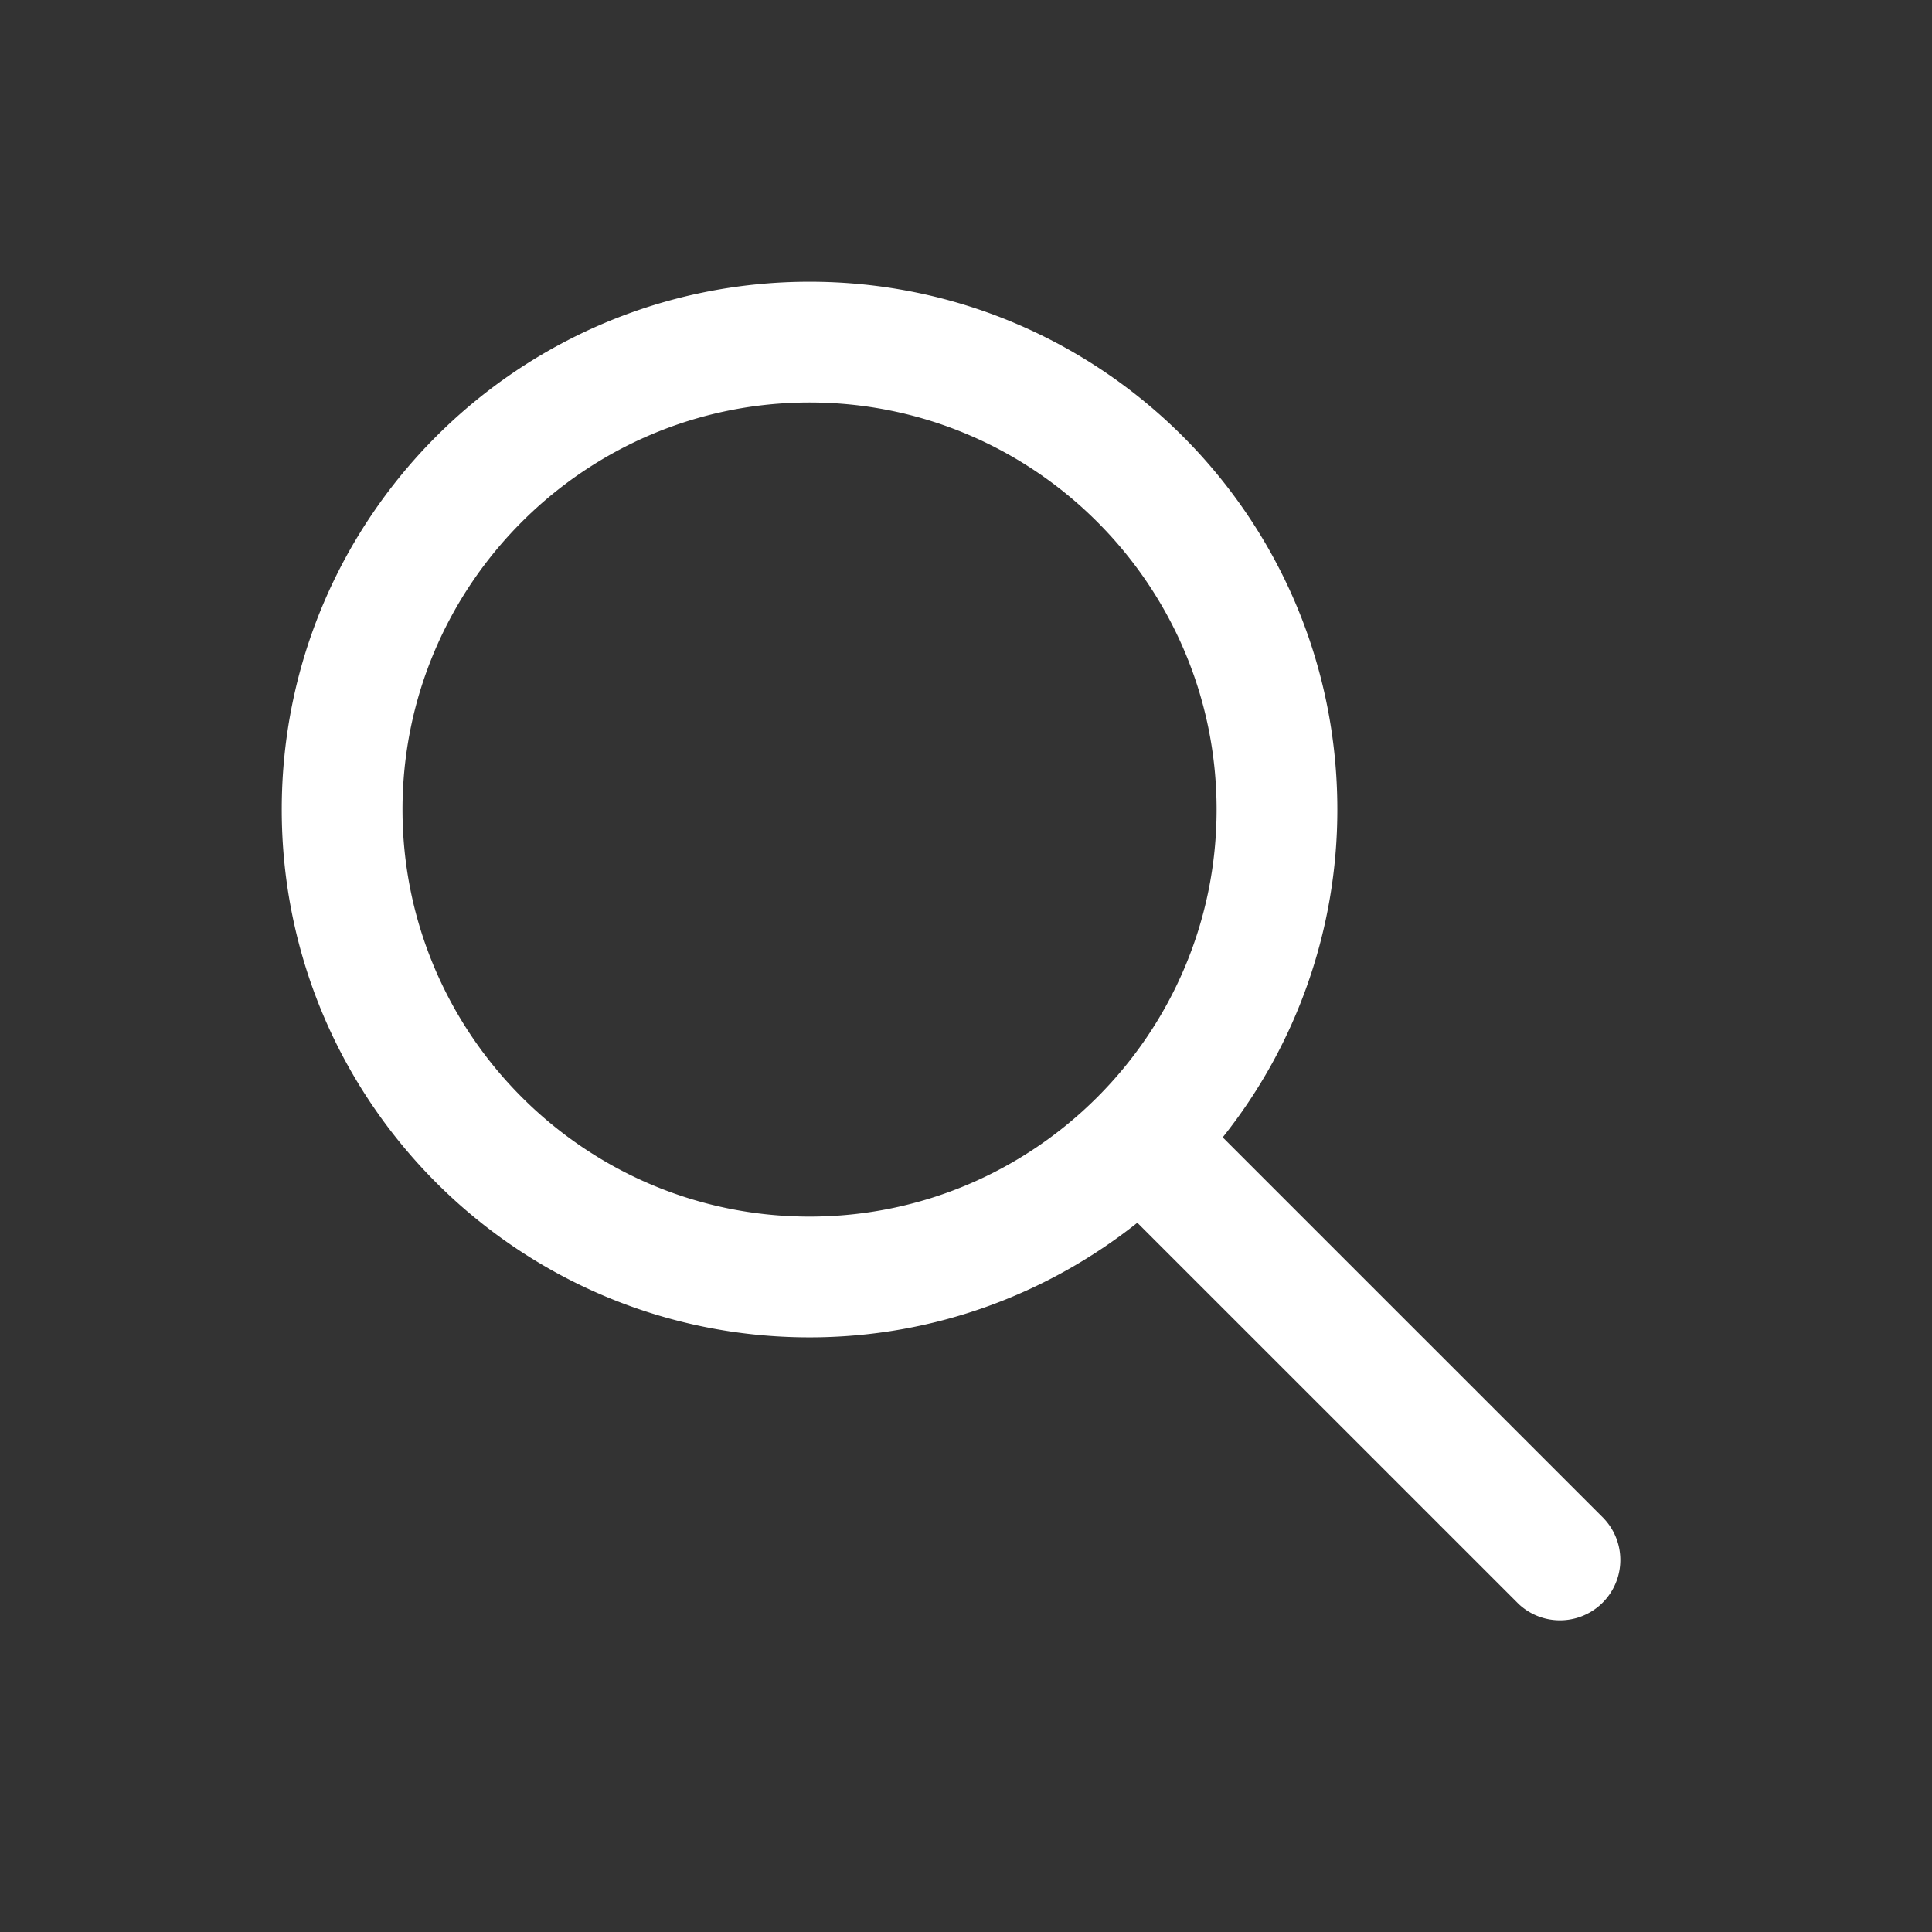 <svg xmlns="http://www.w3.org/2000/svg" xmlns:xlink="http://www.w3.org/1999/xlink" viewBox="0 0 48 48"><rect x="0" y="0" width="48" height="48" fill="#333333" stroke="none"/><path d="M39.855 37.734l-9.477-9.477a13.046 13.046 0 0 0 2.848-8.144C33.226 12.87 27.356 7 20.113 7S7 12.87 7 20.113s5.87 13.113 13.113 13.113c3.08 0 5.906-1.07 8.144-2.847l9.477 9.475a1.5 1.5 0 0 0 2.12-2.12zm-19.742-7.508C14.536 30.226 10 25.69 10 20.113S14.536 10 20.113 10s10.113 4.537 10.113 10.113-4.537 10.113-10.113 10.113z" fill="#FFF"/></svg>